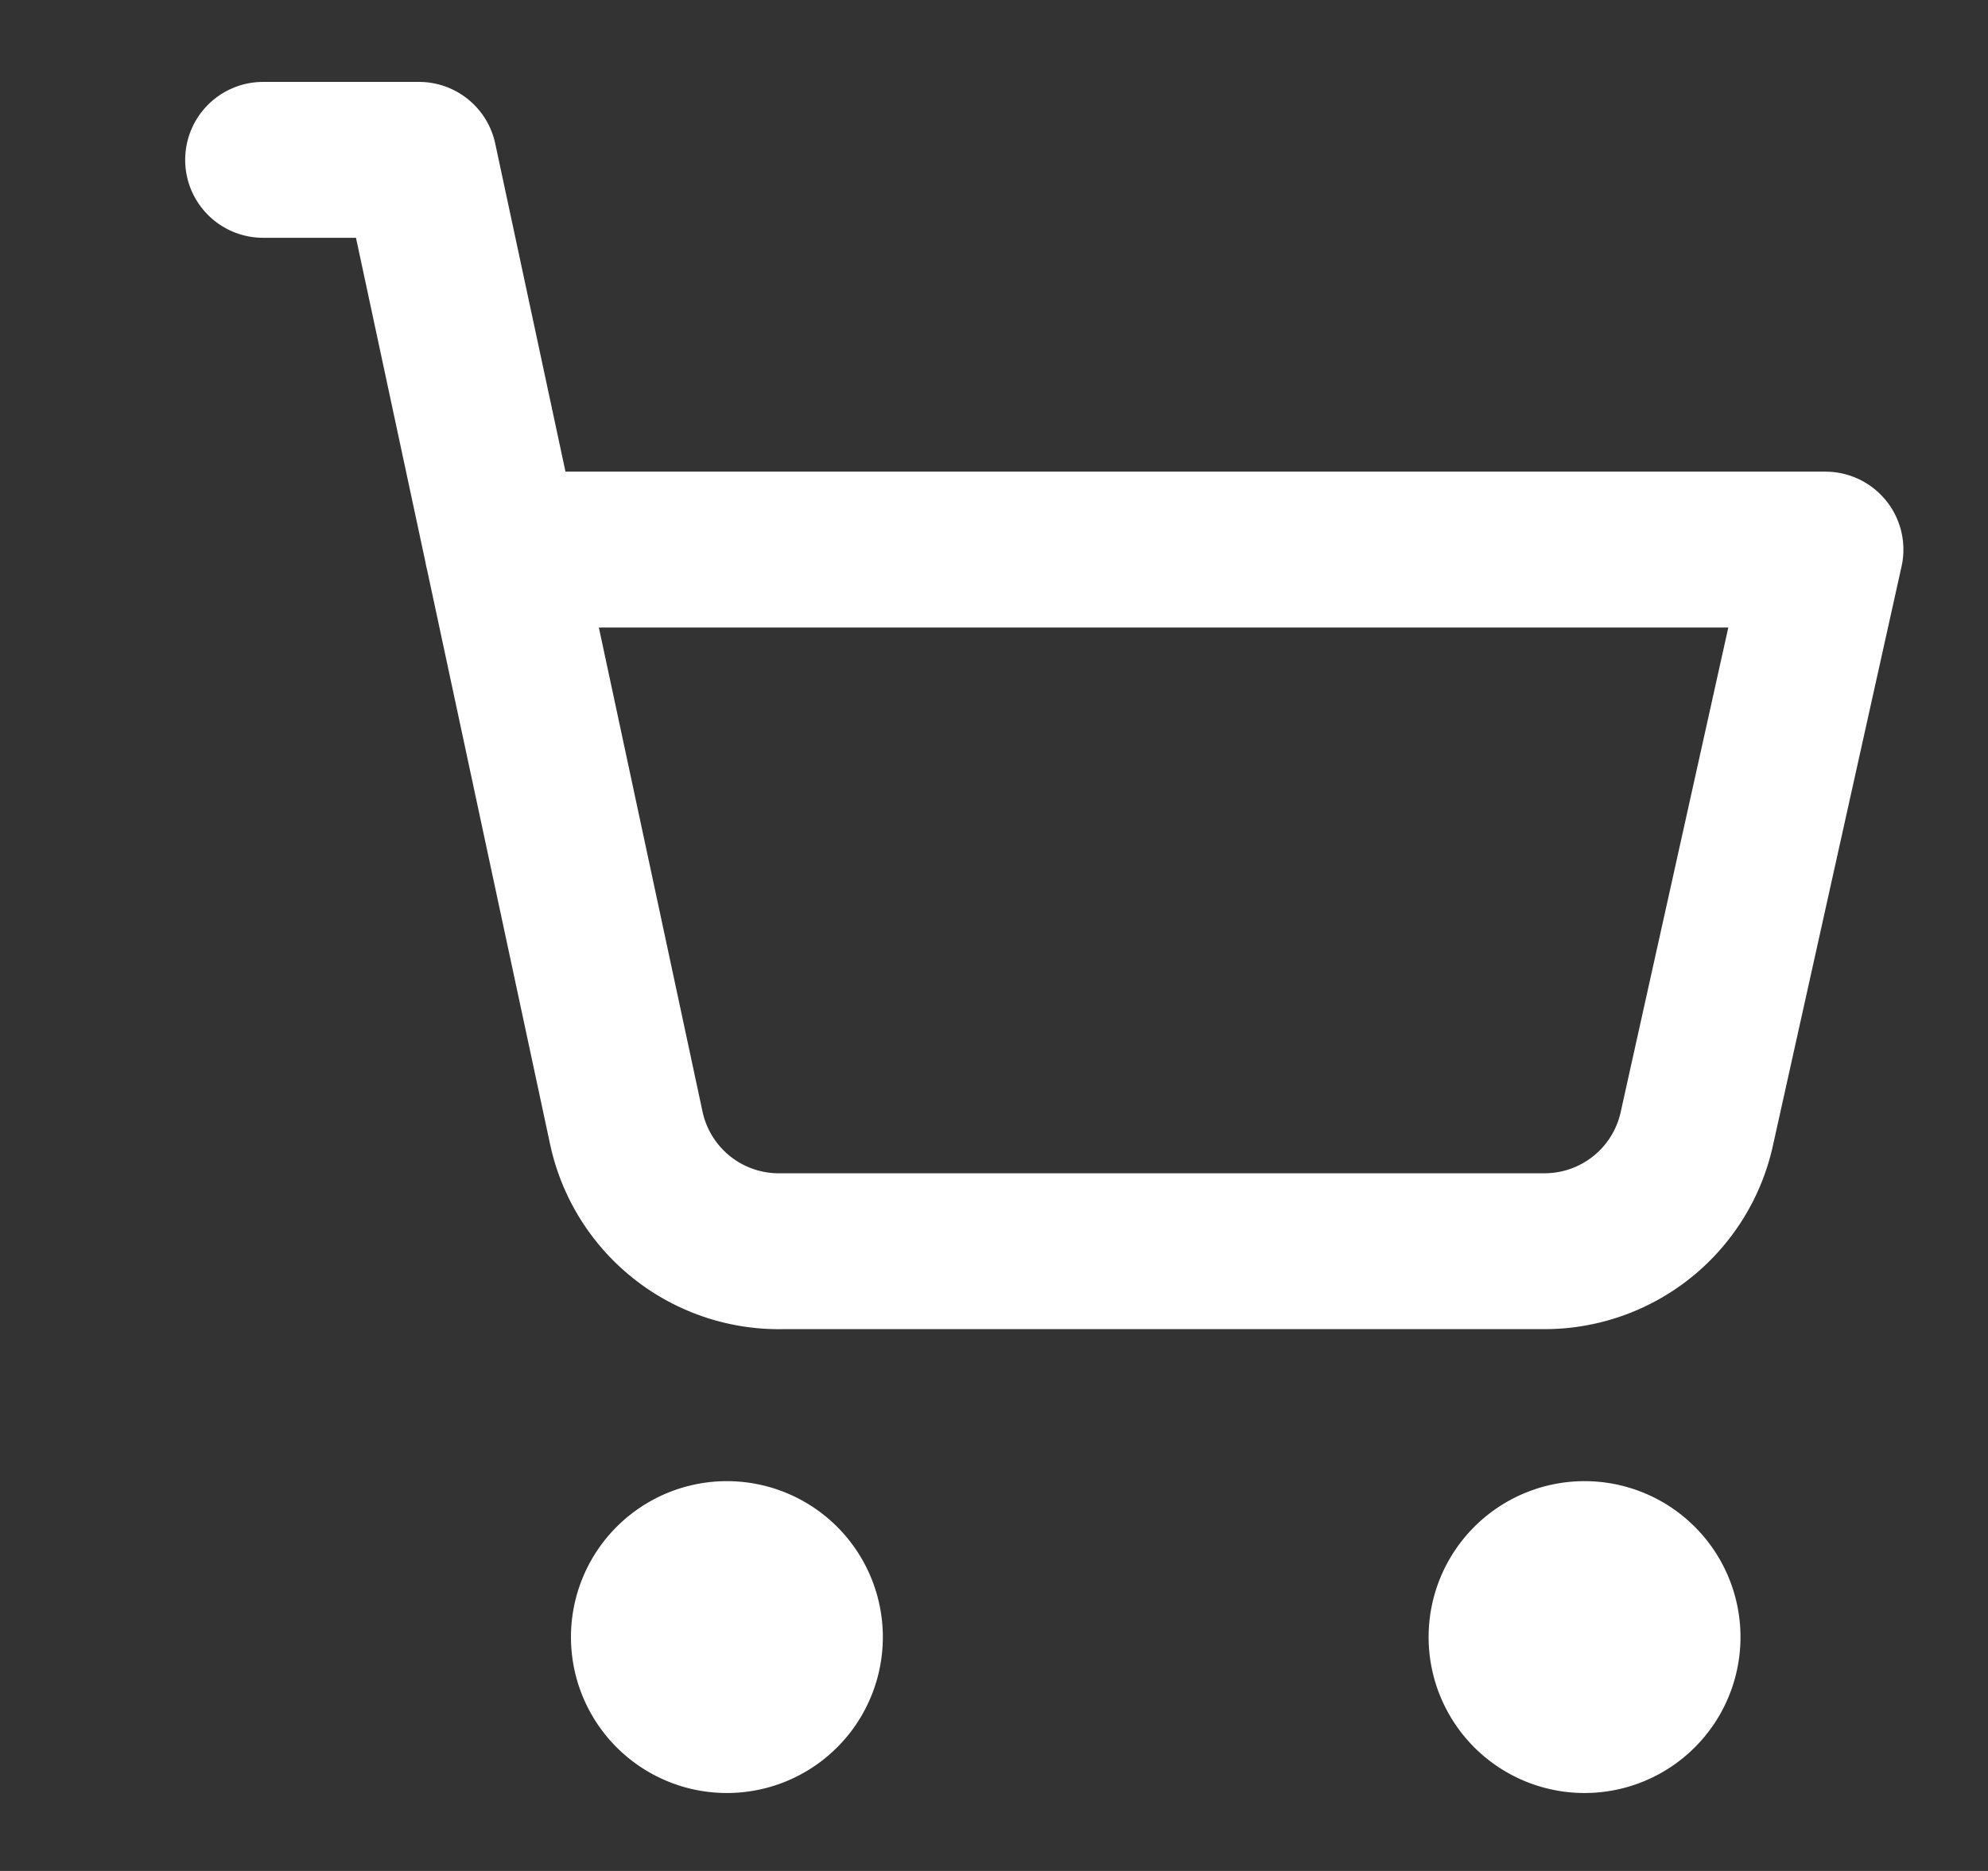 <svg width="17" height="16" fill="none" xmlns="http://www.w3.org/2000/svg"><rect width="100%" height="100%" fill="#333333" stroke="none"/><g clip-path="url(#clip0_213_33)" stroke="#fff" stroke-width="1.333" stroke-linecap="round" stroke-linejoin="round"><path d="M6.216 14.667a.667.667 0 100-1.334.667.667 0 000 1.334zm7.334 0a.667.667 0 100-1.334.667.667 0 000 1.334zm-11.3-13.3h1.333l1.773 8.28A1.334 1.334 0 006.69 10.7h6.52a1.333 1.333 0 001.3-1.047l1.1-4.953H4.296"/></g><defs><clipPath id="clip0_213_33"><path fill="#fff" transform="translate(.883)" d="M0 0h16v16H0z"/></clipPath></defs></svg>